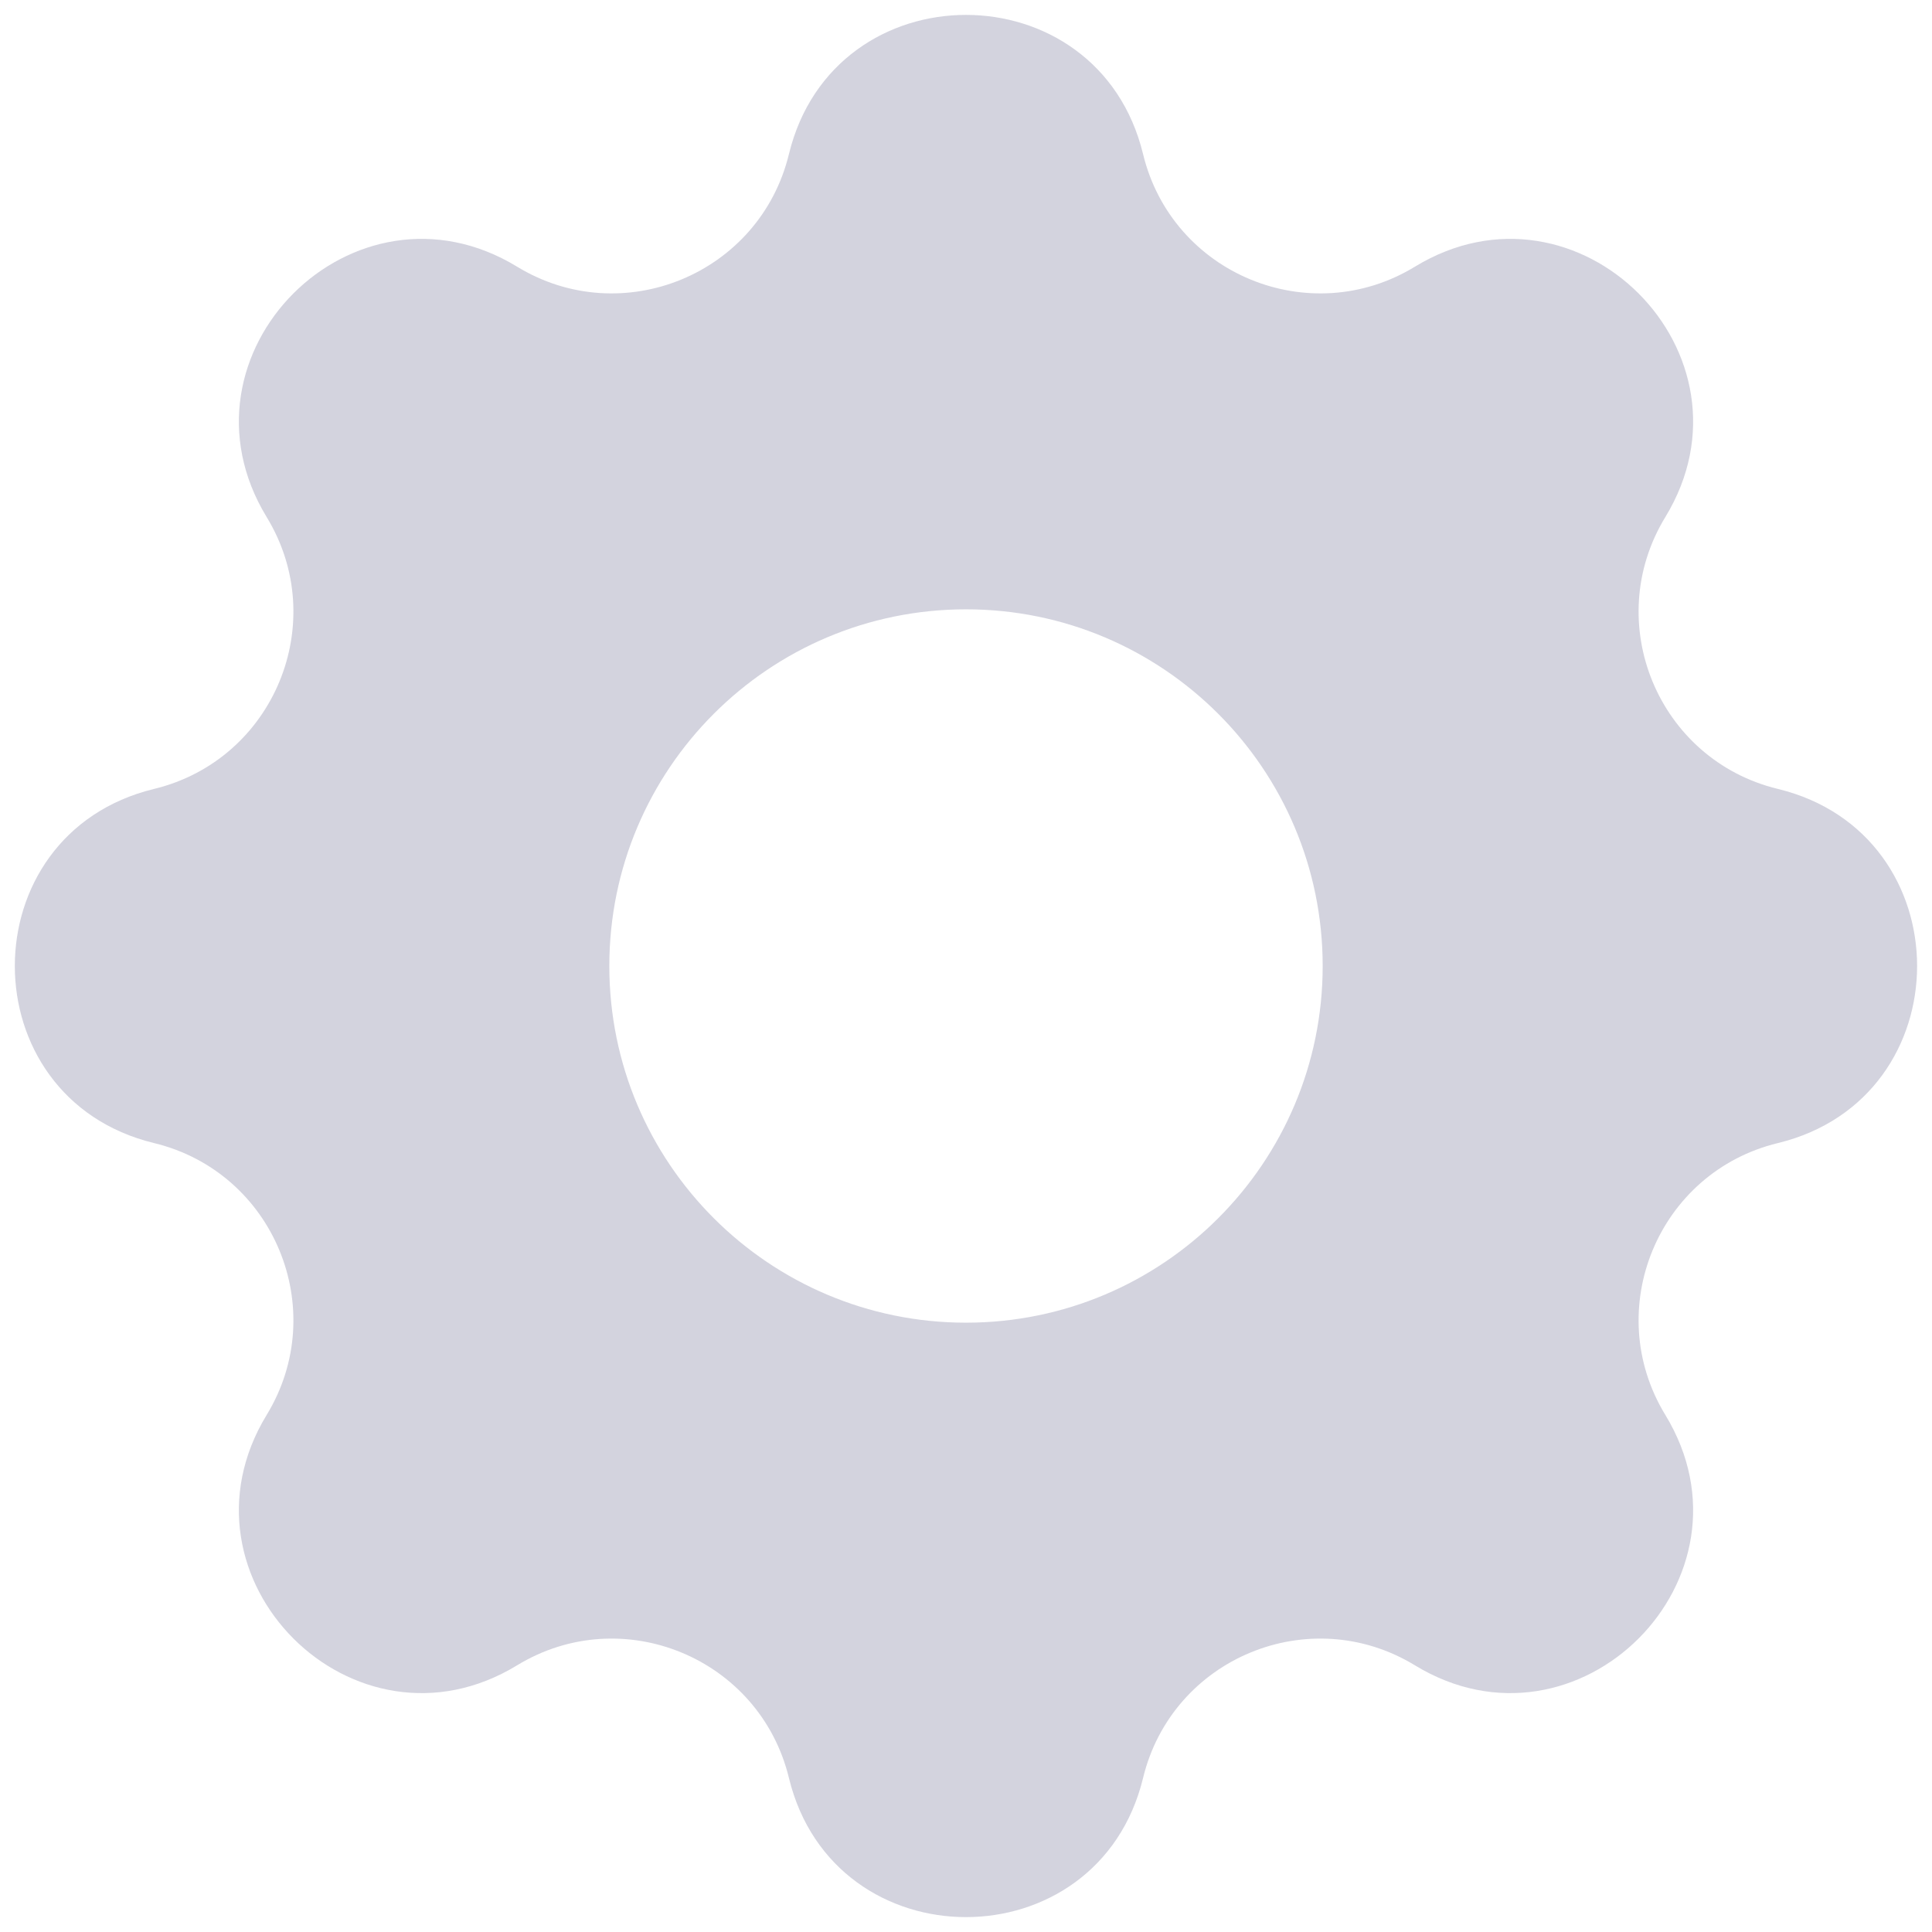 <svg width="26" height="26" viewBox="0 0 26 26" fill="none" xmlns="http://www.w3.org/2000/svg">
<path fill-rule="evenodd" clip-rule="evenodd" d="M15.383 2.074C14.776 -0.424 11.224 -0.424 10.617 2.074C10.225 3.687 8.377 4.453 6.959 3.589C4.763 2.251 2.251 4.763 3.589 6.959C4.453 8.377 3.687 10.226 2.073 10.617C-0.425 11.224 -0.425 14.776 2.073 15.383C3.687 15.774 4.453 17.623 3.589 19.041C2.251 21.236 4.763 23.749 6.959 22.411C8.377 21.547 10.225 22.313 10.617 23.927C11.224 26.424 14.776 26.424 15.383 23.927C15.774 22.313 17.623 21.547 19.041 22.411C21.236 23.749 23.749 21.236 22.411 19.041C21.547 17.623 22.313 15.774 23.926 15.383C26.424 14.776 26.424 11.224 23.926 10.617C22.313 10.226 21.547 8.377 22.411 6.959C23.749 4.763 21.236 2.251 19.041 3.589C17.623 4.453 15.774 3.687 15.383 2.074ZM13 17.8C15.651 17.8 17.8 15.651 17.8 13C17.8 10.349 15.651 8.2 13 8.2C10.349 8.2 8.2 10.349 8.2 13C8.2 15.651 10.349 17.8 13 17.8Z" fill="#D3D3DE"/>
</svg>
